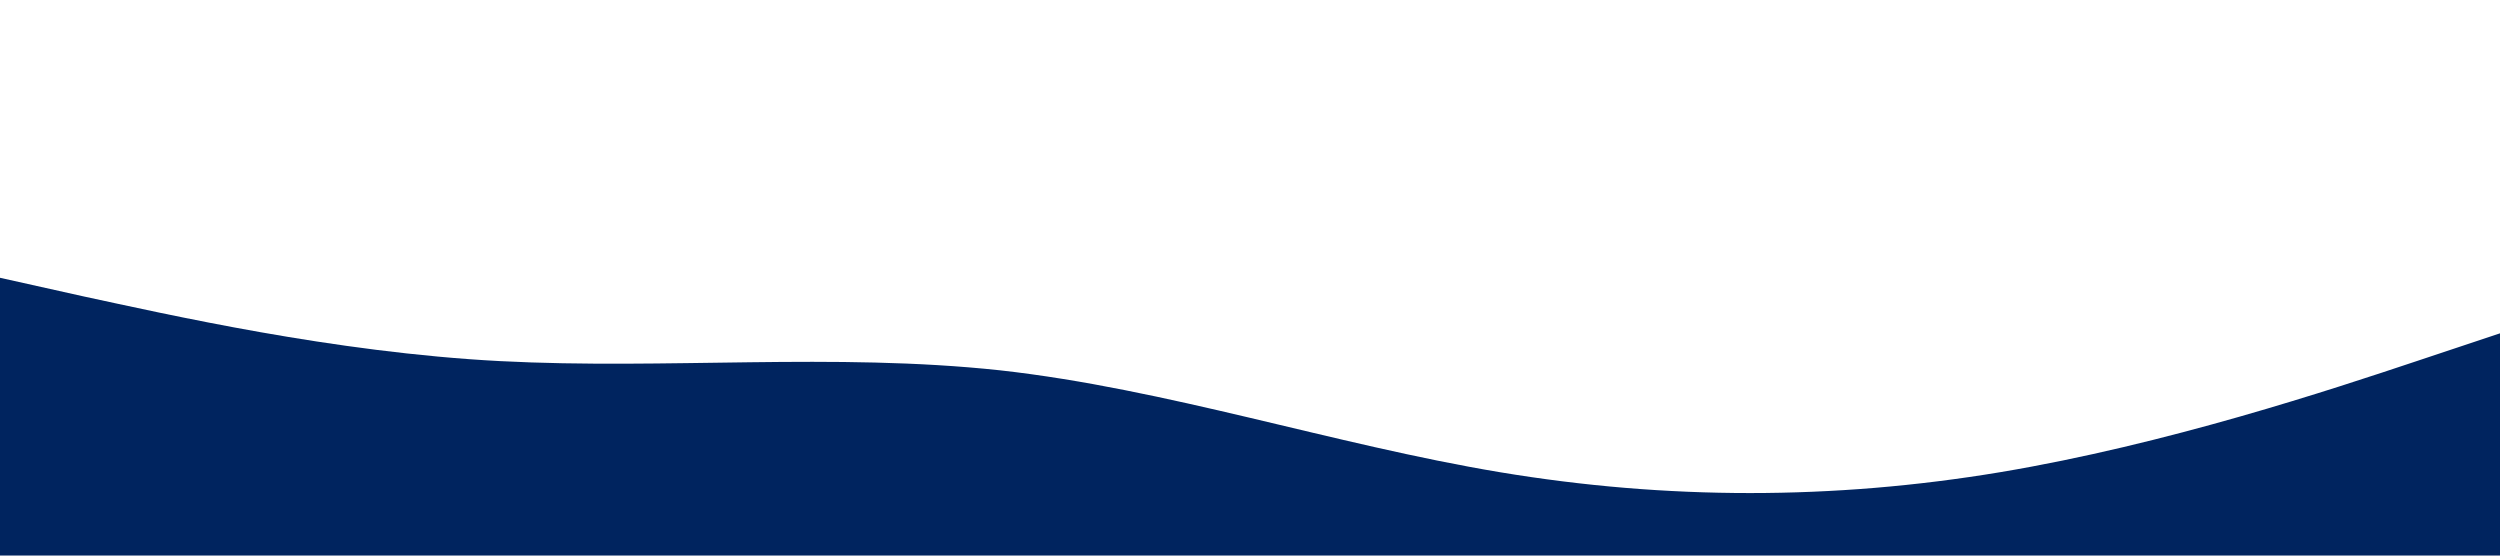 <svg xmlns="http://www.w3.org/2000/svg" viewBox="0 0 1440 320">
  <path fill="#00245f" fill-opacity="1" d="M0,160L48,170.7C96,181,192,203,288,208C384,213,480,203,576,213.3C672,224,768,256,864,272C960,288,1056,288,1152,272C1248,256,1344,224,1392,208L1440,192L1440,320L1392,320C1344,320,1248,320,1152,320C1056,320,960,320,864,320C768,320,672,320,576,320C480,320,384,320,288,320C192,320,96,320,48,320L0,320Z"></path>
</svg>